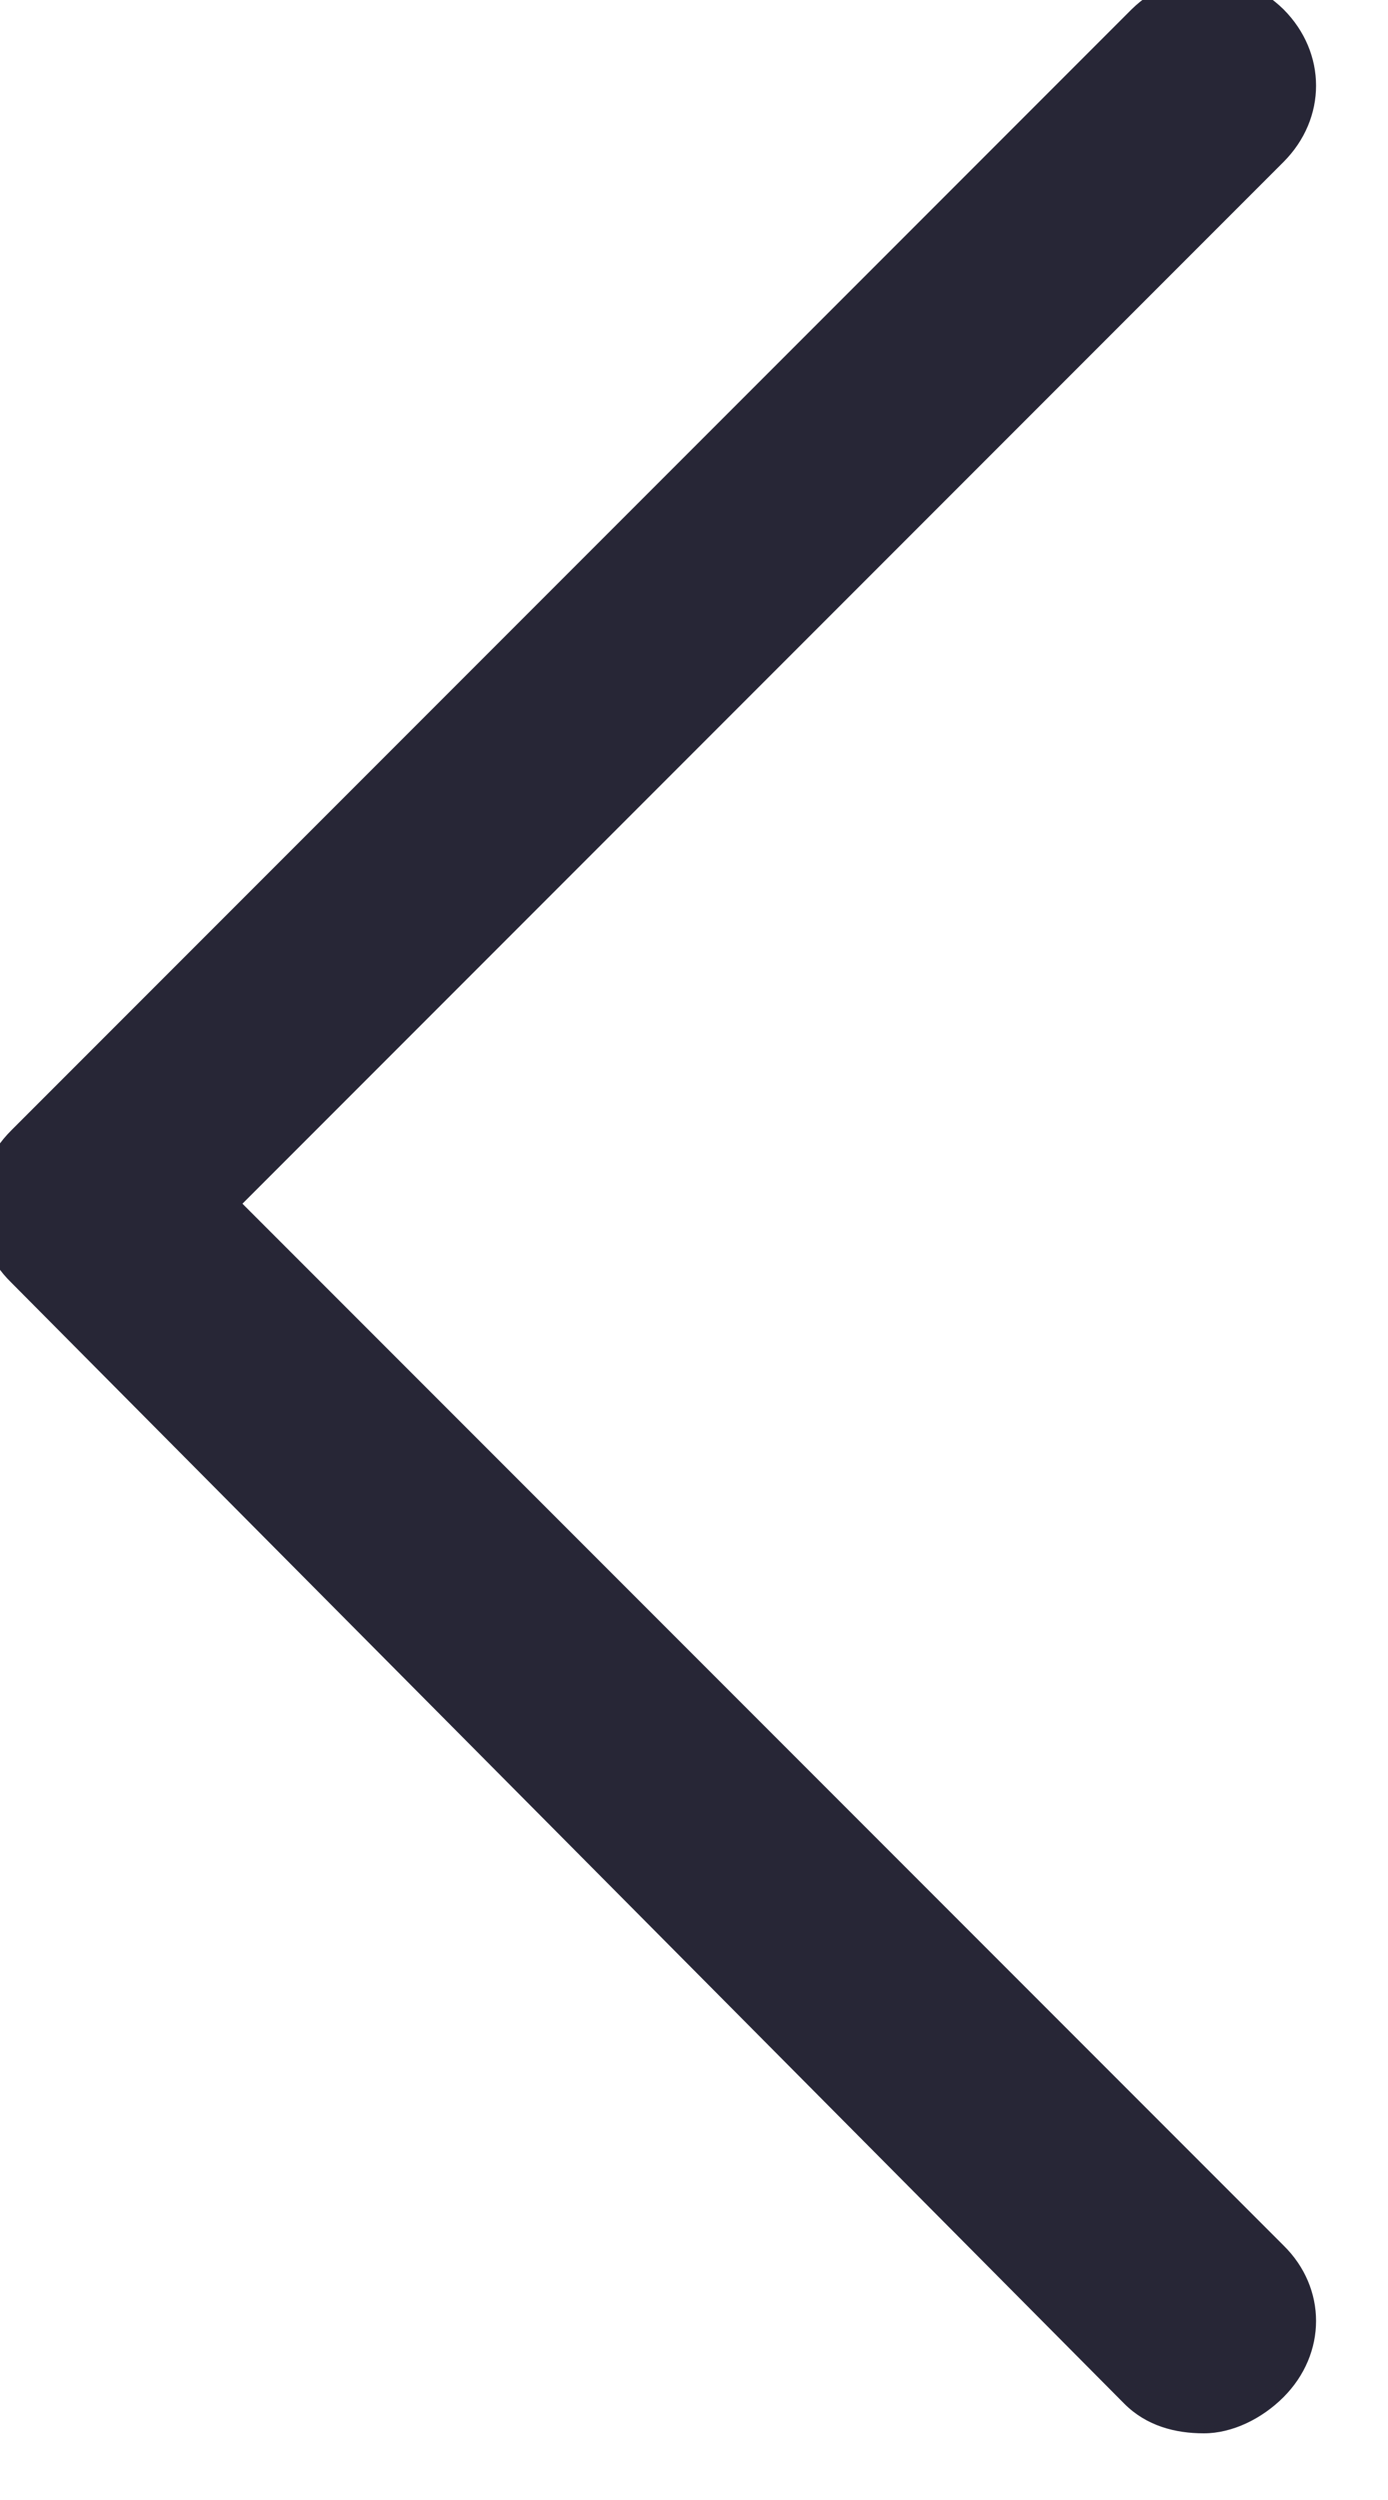 <svg width="15" height="27" viewBox="0 0 15 27" fill="none" xmlns="http://www.w3.org/2000/svg" xmlns:xlink="http://www.w3.org/1999/xlink">
	<desc>
			Created with Pixso.
	</desc>
	<defs/>
	<path id="path" d="M13.01 26.28C12.7 26.28 12.39 26.2 12.15 25.96L0.12 13.85C-0.35 13.39 -0.35 12.68 0.12 12.21L12.23 0.1C12.7 -0.36 13.4 -0.36 13.87 0.1C14.34 0.57 14.34 1.28 13.87 1.75L2.62 13L13.87 24.25C14.34 24.71 14.34 25.42 13.87 25.89C13.64 26.12 13.32 26.28 13.01 26.28Z" fill="#272636" fill-opacity="1" fill-rule="nonzero"/>
</svg>
